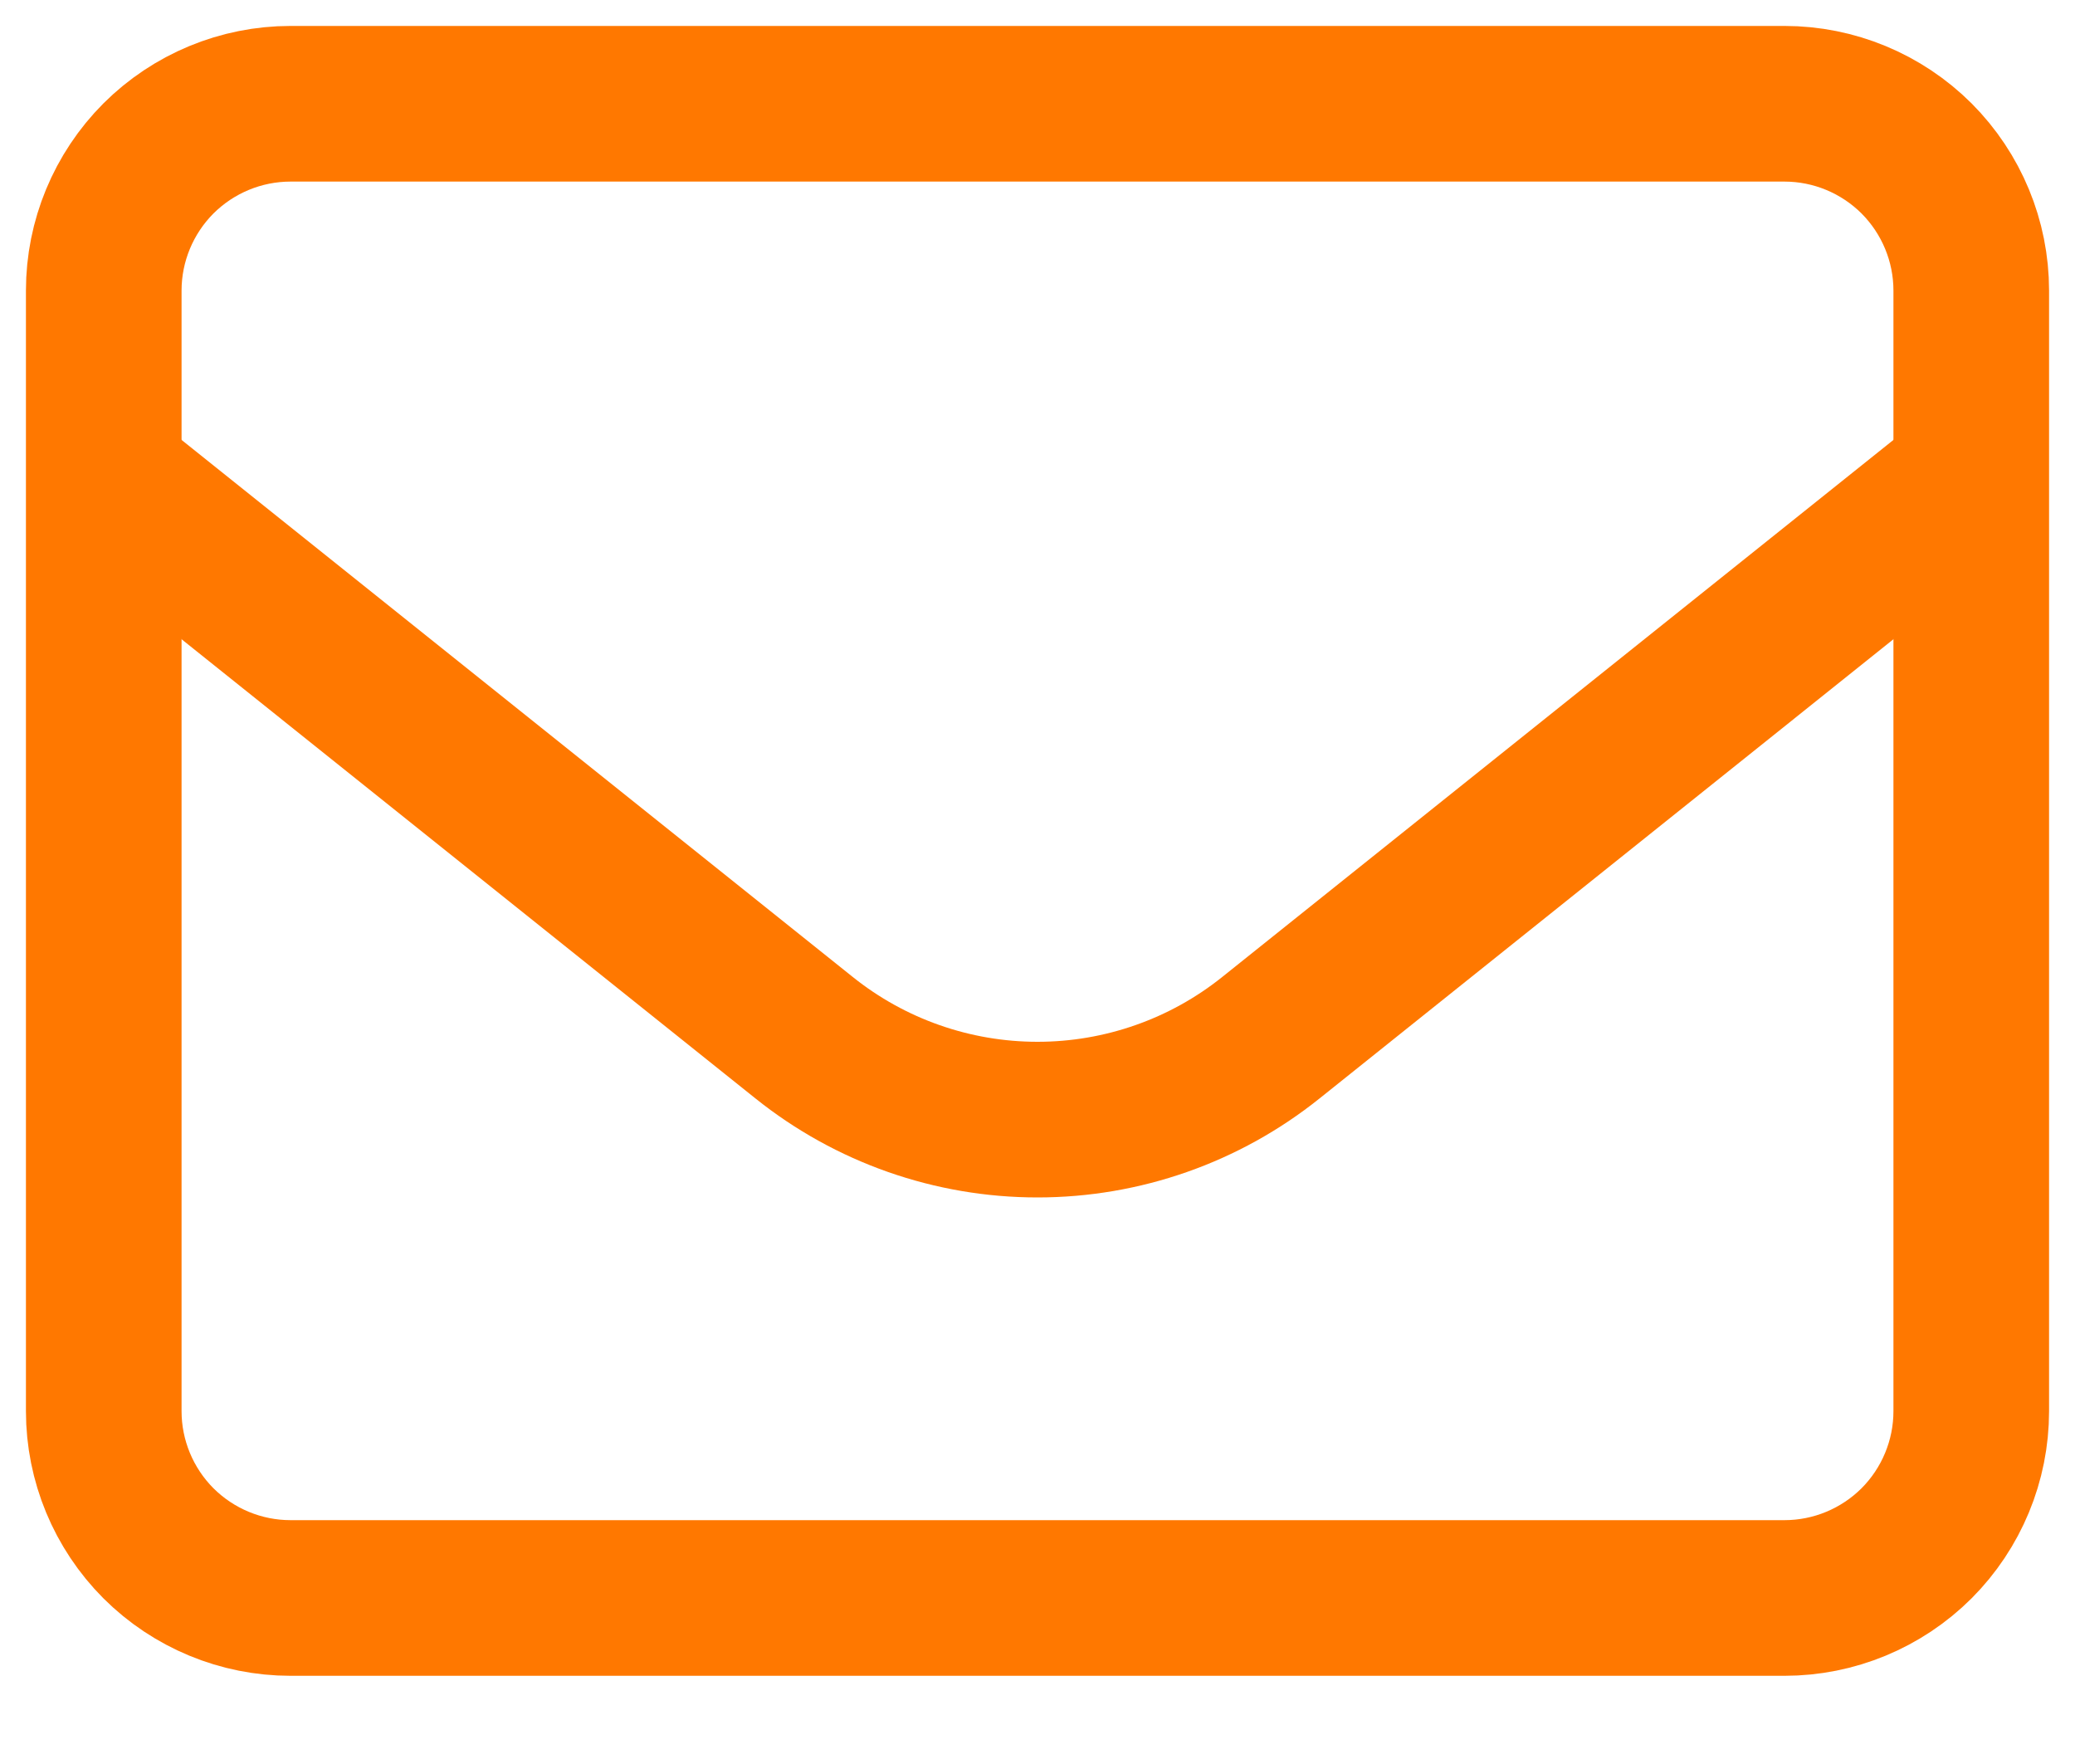 <svg width="20" height="17" viewBox="0 0 20 17" fill="none" xmlns="http://www.w3.org/2000/svg">
<path d="M1 2.8C1 2.323 1.19 1.865 1.527 1.527C1.865 1.19 2.323 1 2.8 1H17.2C17.677 1 18.135 1.19 18.473 1.527C18.81 1.865 19 2.323 19 2.8V13.6C19 14.077 18.81 14.535 18.473 14.873C18.135 15.21 17.677 15.4 17.2 15.4H2.8C2.323 15.4 1.865 15.21 1.527 14.873C1.19 14.535 1 14.077 1 13.6V2.8Z" stroke="#FF7800" stroke-width="1.5" stroke-linecap="round" stroke-linejoin="round"/>
<path d="M1 4.6L7.751 10.001C8.389 10.512 9.182 10.79 10 10.79C10.818 10.79 11.611 10.512 12.249 10.001L19 4.6" stroke="#FF7800" stroke-width="1.5" stroke-linejoin="round"/>
</svg>
